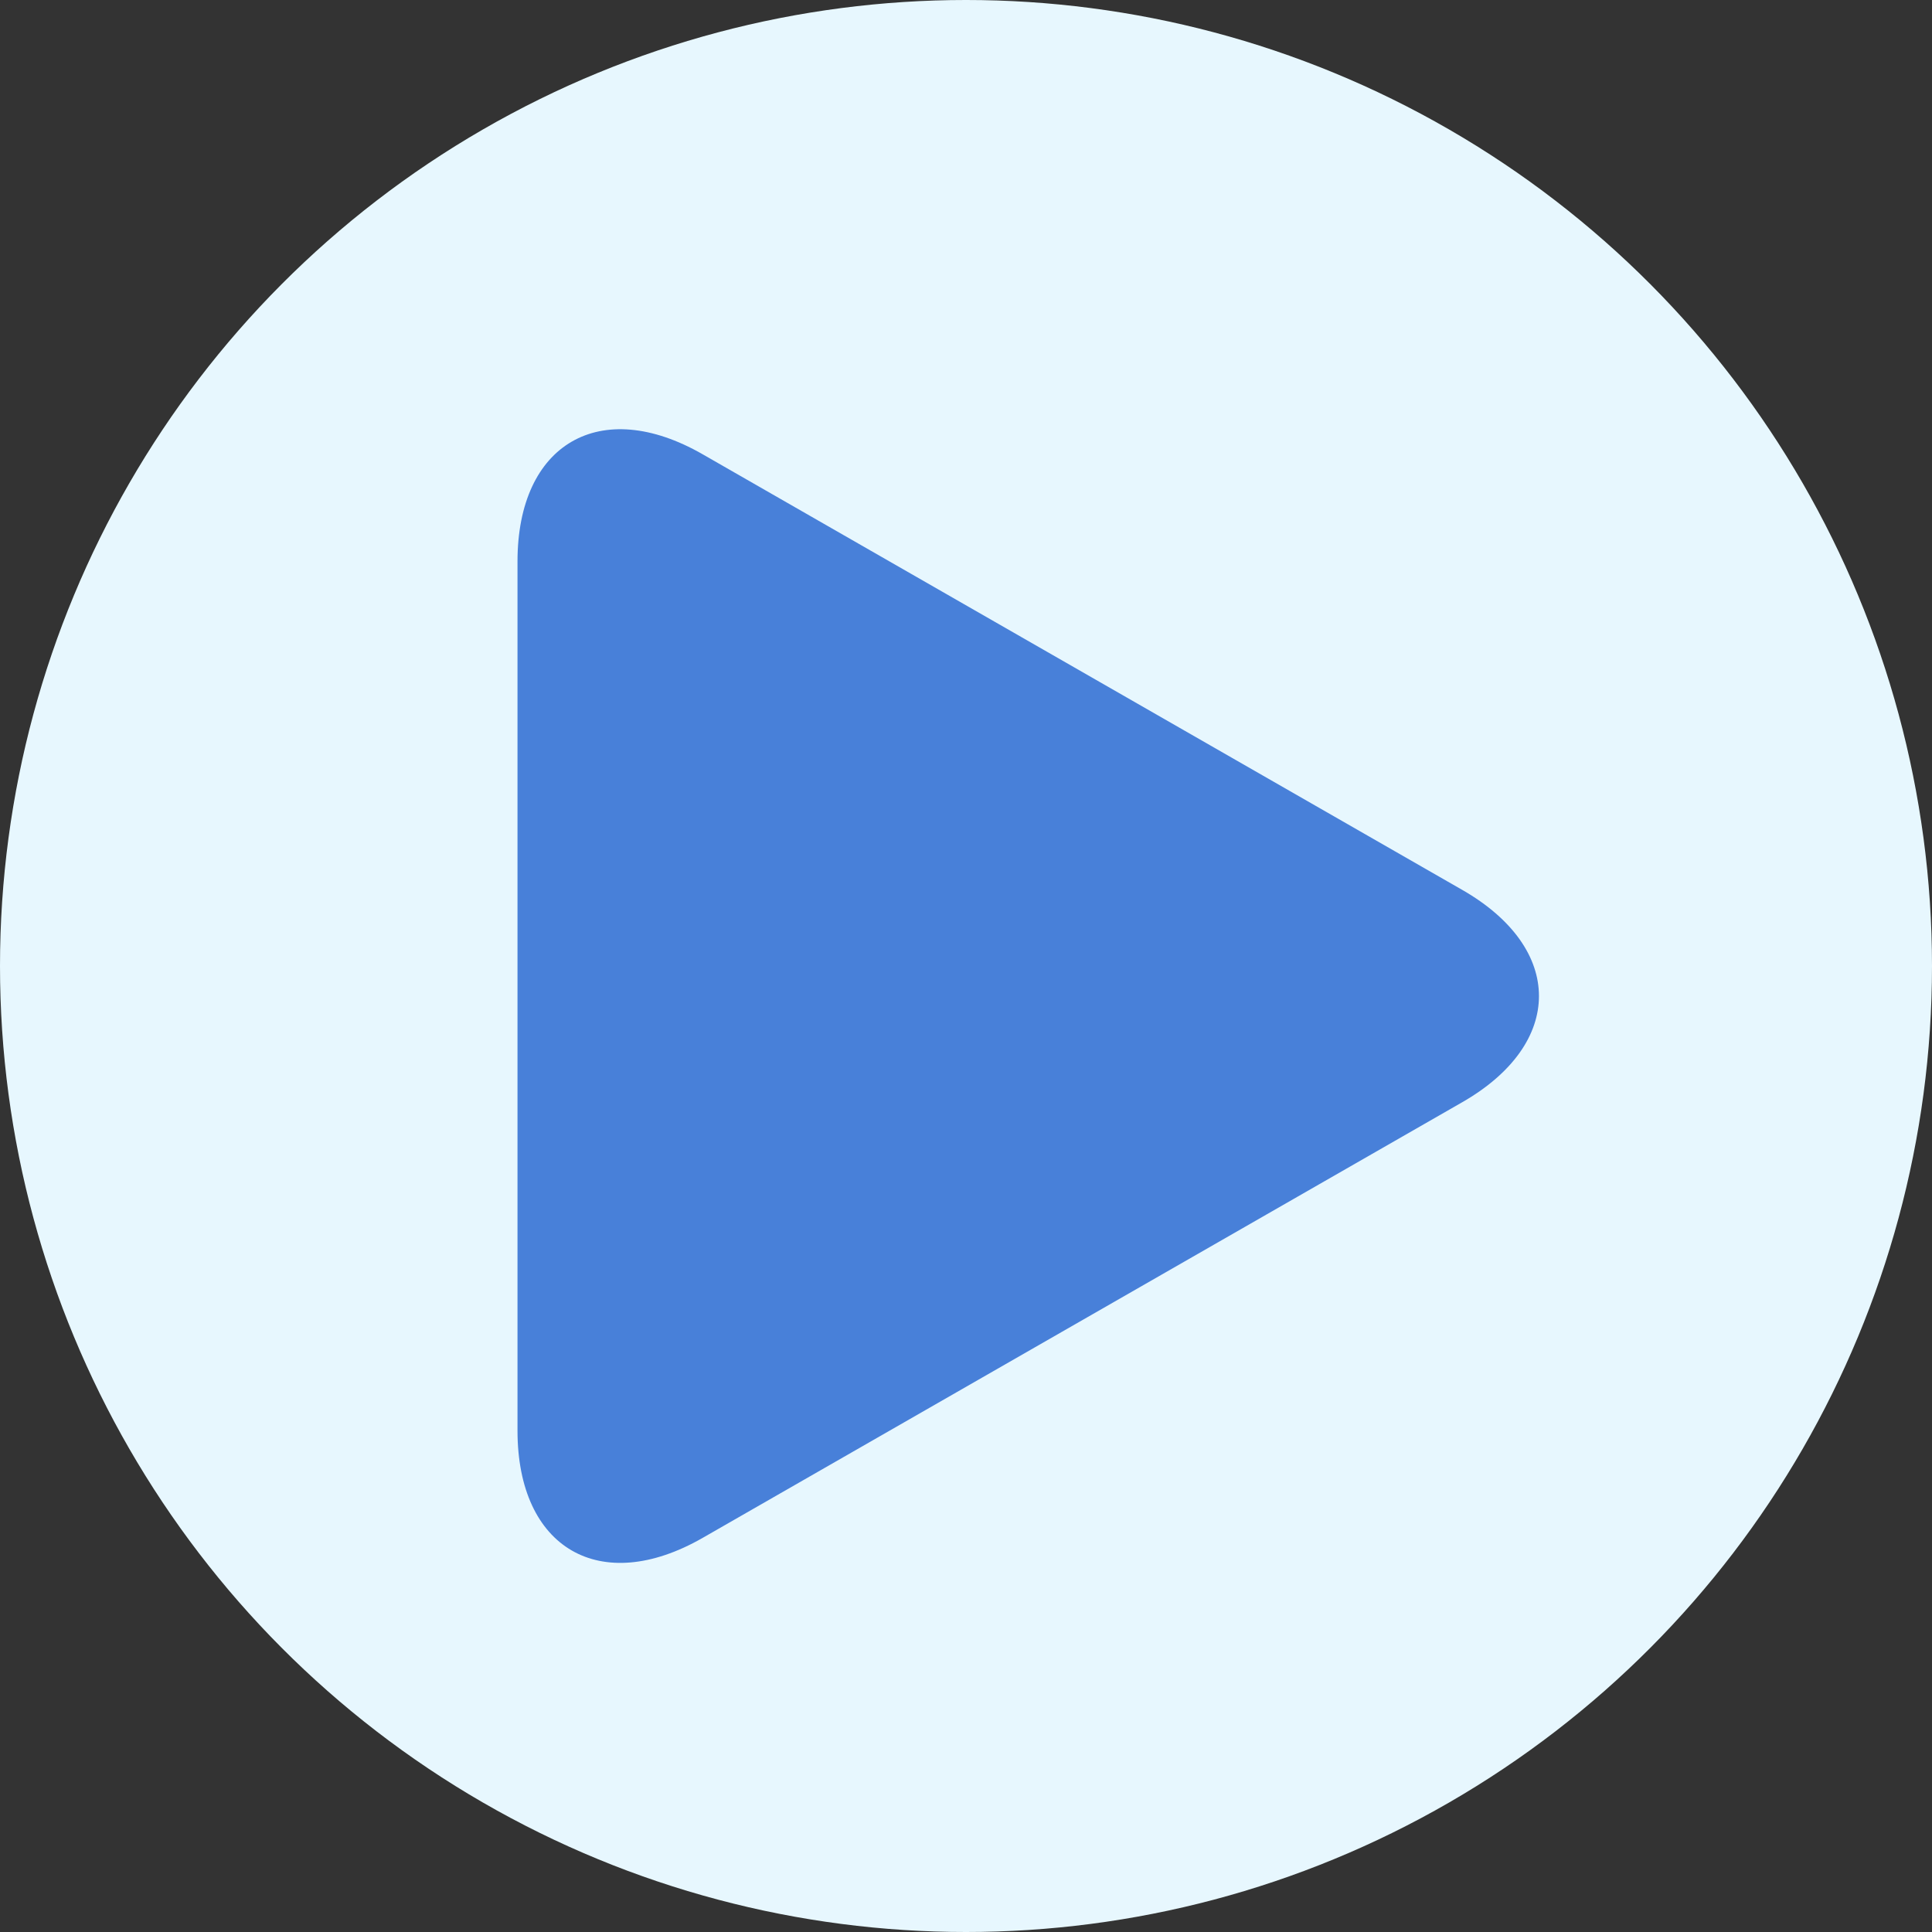 <svg xmlns="http://www.w3.org/2000/svg" width="120" height="120" viewBox="0 0 120 120">
  <rect x="0" y="0" width="120" height="120" fill="#333333" stroke="none"/>
  <g id="Group_125" data-name="Group 125" transform="translate(-1566 433)">
    <circle id="Ellipse_131" data-name="Ellipse 131" cx="60" cy="60" r="60" transform="translate(1566 -433)" fill="#e7f7fe"/>
    <g id="Group_84" data-name="Group 84" transform="translate(1598.143 -406.34)">
      <g id="Group_27" data-name="Group 27">
        <path id="Path_67" data-name="Path 67" d="M17.17,1.553C10.822-2.089,5.675.894,5.675,8.21V62.2c0,7.323,5.147,10.3,11.495,6.664L64.357,41.8c6.35-3.643,6.35-9.544,0-13.186Z" transform="translate(-5.675)" fill="#4880d9"/>
      </g>
    </g>
  </g>
</svg>
